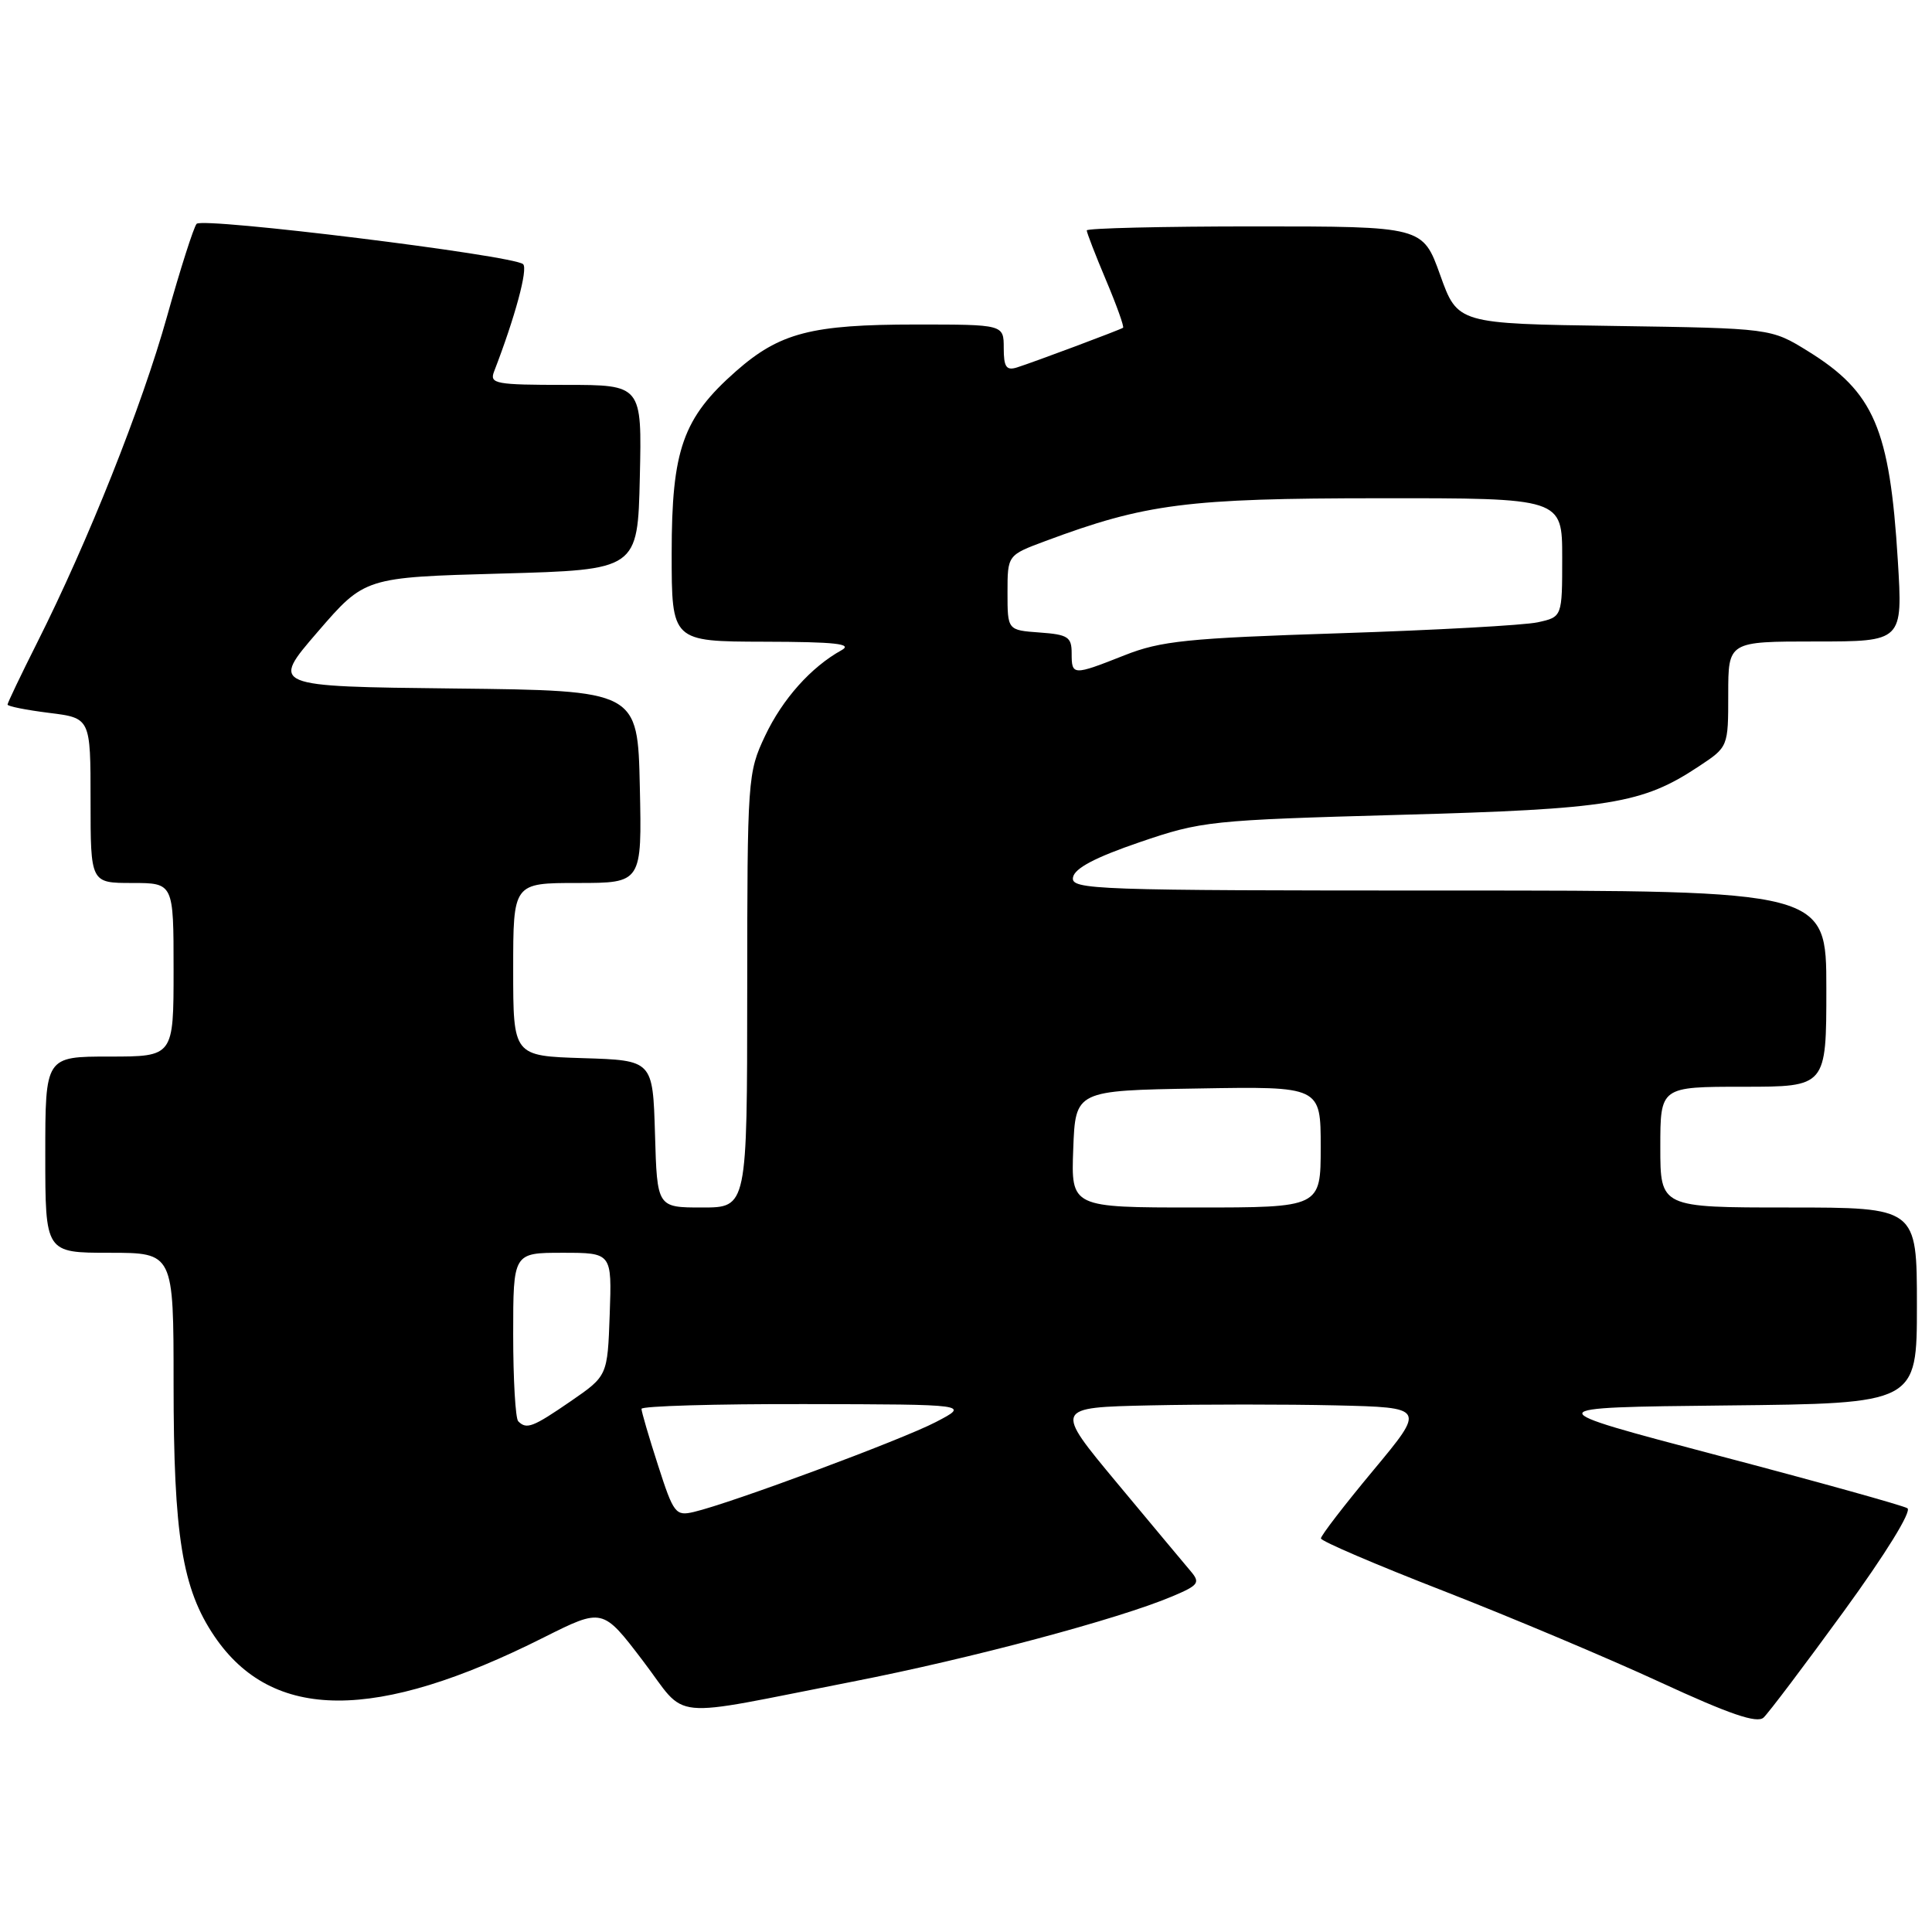 <?xml version="1.0" encoding="UTF-8" standalone="no"?>
<!DOCTYPE svg PUBLIC "-//W3C//DTD SVG 1.1//EN" "http://www.w3.org/Graphics/SVG/1.1/DTD/svg11.dtd" >
<svg xmlns="http://www.w3.org/2000/svg" xmlns:xlink="http://www.w3.org/1999/xlink" version="1.1" viewBox="0 0 256 256">
 <g >
 <path fill="currentColor"
d=" M 244.32 213.50 C 249.85 205.90 253.35 200.23 252.74 199.85 C 252.17 199.49 240.86 196.34 227.60 192.85 C 203.50 186.50 203.50 186.50 228.75 186.23 C 254.00 185.97 254.00 185.97 254.00 172.98 C 254.00 160.00 254.00 160.00 237.00 160.00 C 220.00 160.00 220.00 160.00 220.00 152.00 C 220.00 144.00 220.00 144.00 231.00 144.00 C 242.00 144.00 242.00 144.00 242.00 131.00 C 242.00 118.00 242.00 118.00 191.93 118.00 C 144.78 118.00 141.87 117.90 142.18 116.25 C 142.40 115.04 145.15 113.60 151.00 111.60 C 159.22 108.79 160.35 108.67 185.50 107.97 C 213.35 107.21 217.60 106.52 225.10 101.55 C 229.00 98.97 229.00 98.97 229.00 91.99 C 229.00 85.00 229.00 85.00 240.57 85.00 C 252.13 85.00 252.13 85.00 251.47 74.25 C 250.40 56.79 248.32 51.95 239.56 46.53 C 234.66 43.50 234.66 43.50 213.90 43.19 C 193.14 42.89 193.14 42.89 190.83 36.44 C 188.52 30.00 188.52 30.00 166.26 30.00 C 154.02 30.00 144.00 30.24 144.00 30.53 C 144.00 30.82 145.15 33.80 146.56 37.14 C 147.97 40.48 148.98 43.31 148.81 43.43 C 148.38 43.72 136.91 48.01 134.75 48.69 C 133.34 49.13 133.00 48.63 133.00 46.12 C 133.00 43.00 133.00 43.00 121.37 43.00 C 107.51 43.00 103.32 44.09 97.52 49.19 C 90.48 55.39 89.00 59.58 89.00 73.32 C 89.00 85.00 89.00 85.00 101.25 85.03 C 110.74 85.05 113.05 85.31 111.50 86.16 C 107.47 88.39 103.69 92.62 101.38 97.50 C 99.07 102.39 99.02 103.11 99.01 131.25 C 99.00 160.00 99.00 160.00 93.04 160.00 C 87.07 160.00 87.07 160.00 86.79 150.25 C 86.50 140.50 86.50 140.50 77.25 140.21 C 68.00 139.92 68.00 139.92 68.00 128.46 C 68.00 117.00 68.00 117.00 76.53 117.00 C 85.06 117.00 85.06 117.00 84.78 104.25 C 84.50 91.50 84.50 91.50 60.18 91.23 C 35.85 90.96 35.85 90.96 42.09 83.73 C 48.33 76.50 48.33 76.50 66.41 76.00 C 84.50 75.50 84.50 75.50 84.78 63.25 C 85.06 51.00 85.06 51.00 74.92 51.00 C 65.68 51.00 64.85 50.85 65.46 49.25 C 68.25 42.03 69.99 35.60 69.31 35.00 C 67.99 33.83 26.84 28.75 26.05 29.66 C 25.66 30.12 23.89 35.65 22.13 41.94 C 18.80 53.84 11.68 71.72 4.92 85.16 C 2.76 89.45 1.00 93.14 1.00 93.36 C 1.00 93.59 3.47 94.08 6.50 94.46 C 12.00 95.14 12.00 95.14 12.00 106.07 C 12.00 117.00 12.00 117.00 17.50 117.00 C 23.00 117.00 23.00 117.00 23.00 128.50 C 23.00 140.00 23.00 140.00 14.50 140.00 C 6.00 140.00 6.00 140.00 6.00 153.00 C 6.00 166.00 6.00 166.00 14.50 166.00 C 23.00 166.00 23.00 166.00 23.00 183.33 C 23.00 203.48 24.14 210.51 28.41 216.81 C 36.08 228.12 49.79 228.17 72.05 216.97 C 79.85 213.06 79.85 213.06 85.16 220.03 C 91.30 228.08 87.86 227.73 113.00 222.82 C 128.61 219.77 148.22 214.54 155.35 211.52 C 158.83 210.05 159.07 209.72 157.77 208.19 C 156.98 207.26 152.59 202.00 148.01 196.50 C 139.69 186.50 139.69 186.50 152.40 186.22 C 159.40 186.07 170.47 186.07 177.01 186.22 C 188.90 186.50 188.90 186.50 181.95 194.85 C 178.13 199.44 175.01 203.49 175.03 203.85 C 175.04 204.21 182.35 207.34 191.28 210.81 C 200.20 214.29 213.12 219.73 220.00 222.91 C 229.19 227.15 232.81 228.39 233.68 227.59 C 234.33 226.99 239.12 220.65 244.32 213.50 Z  M 87.19 194.15 C 85.98 190.41 85.00 187.05 85.00 186.68 C 85.00 186.31 94.79 186.02 106.75 186.05 C 128.50 186.09 128.50 186.09 124.00 188.43 C 119.52 190.77 96.82 199.20 91.94 200.34 C 89.52 200.91 89.25 200.56 87.19 194.15 Z  M 68.67 188.33 C 68.30 187.97 68.00 182.79 68.00 176.83 C 68.00 166.00 68.00 166.00 74.54 166.00 C 81.08 166.00 81.08 166.00 80.79 174.16 C 80.50 182.31 80.50 182.31 75.64 185.66 C 70.59 189.13 69.78 189.44 68.67 188.33 Z  M 142.21 152.25 C 142.50 144.50 142.50 144.50 158.75 144.23 C 175.00 143.95 175.00 143.95 175.00 151.98 C 175.00 160.00 175.00 160.00 158.46 160.00 C 141.92 160.00 141.92 160.00 142.21 152.25 Z  M 142.00 86.56 C 142.00 84.40 141.51 84.08 137.75 83.81 C 133.50 83.50 133.50 83.50 133.50 78.53 C 133.50 73.56 133.50 73.56 138.50 71.70 C 151.79 66.74 157.28 66.03 182.75 66.02 C 207.00 66.00 207.00 66.00 207.00 73.88 C 207.00 81.75 207.00 81.75 203.75 82.46 C 201.96 82.85 190.15 83.50 177.50 83.91 C 157.34 84.56 153.82 84.92 149.00 86.83 C 142.14 89.54 142.00 89.53 142.00 86.56 Z "/>
</g>
</svg>